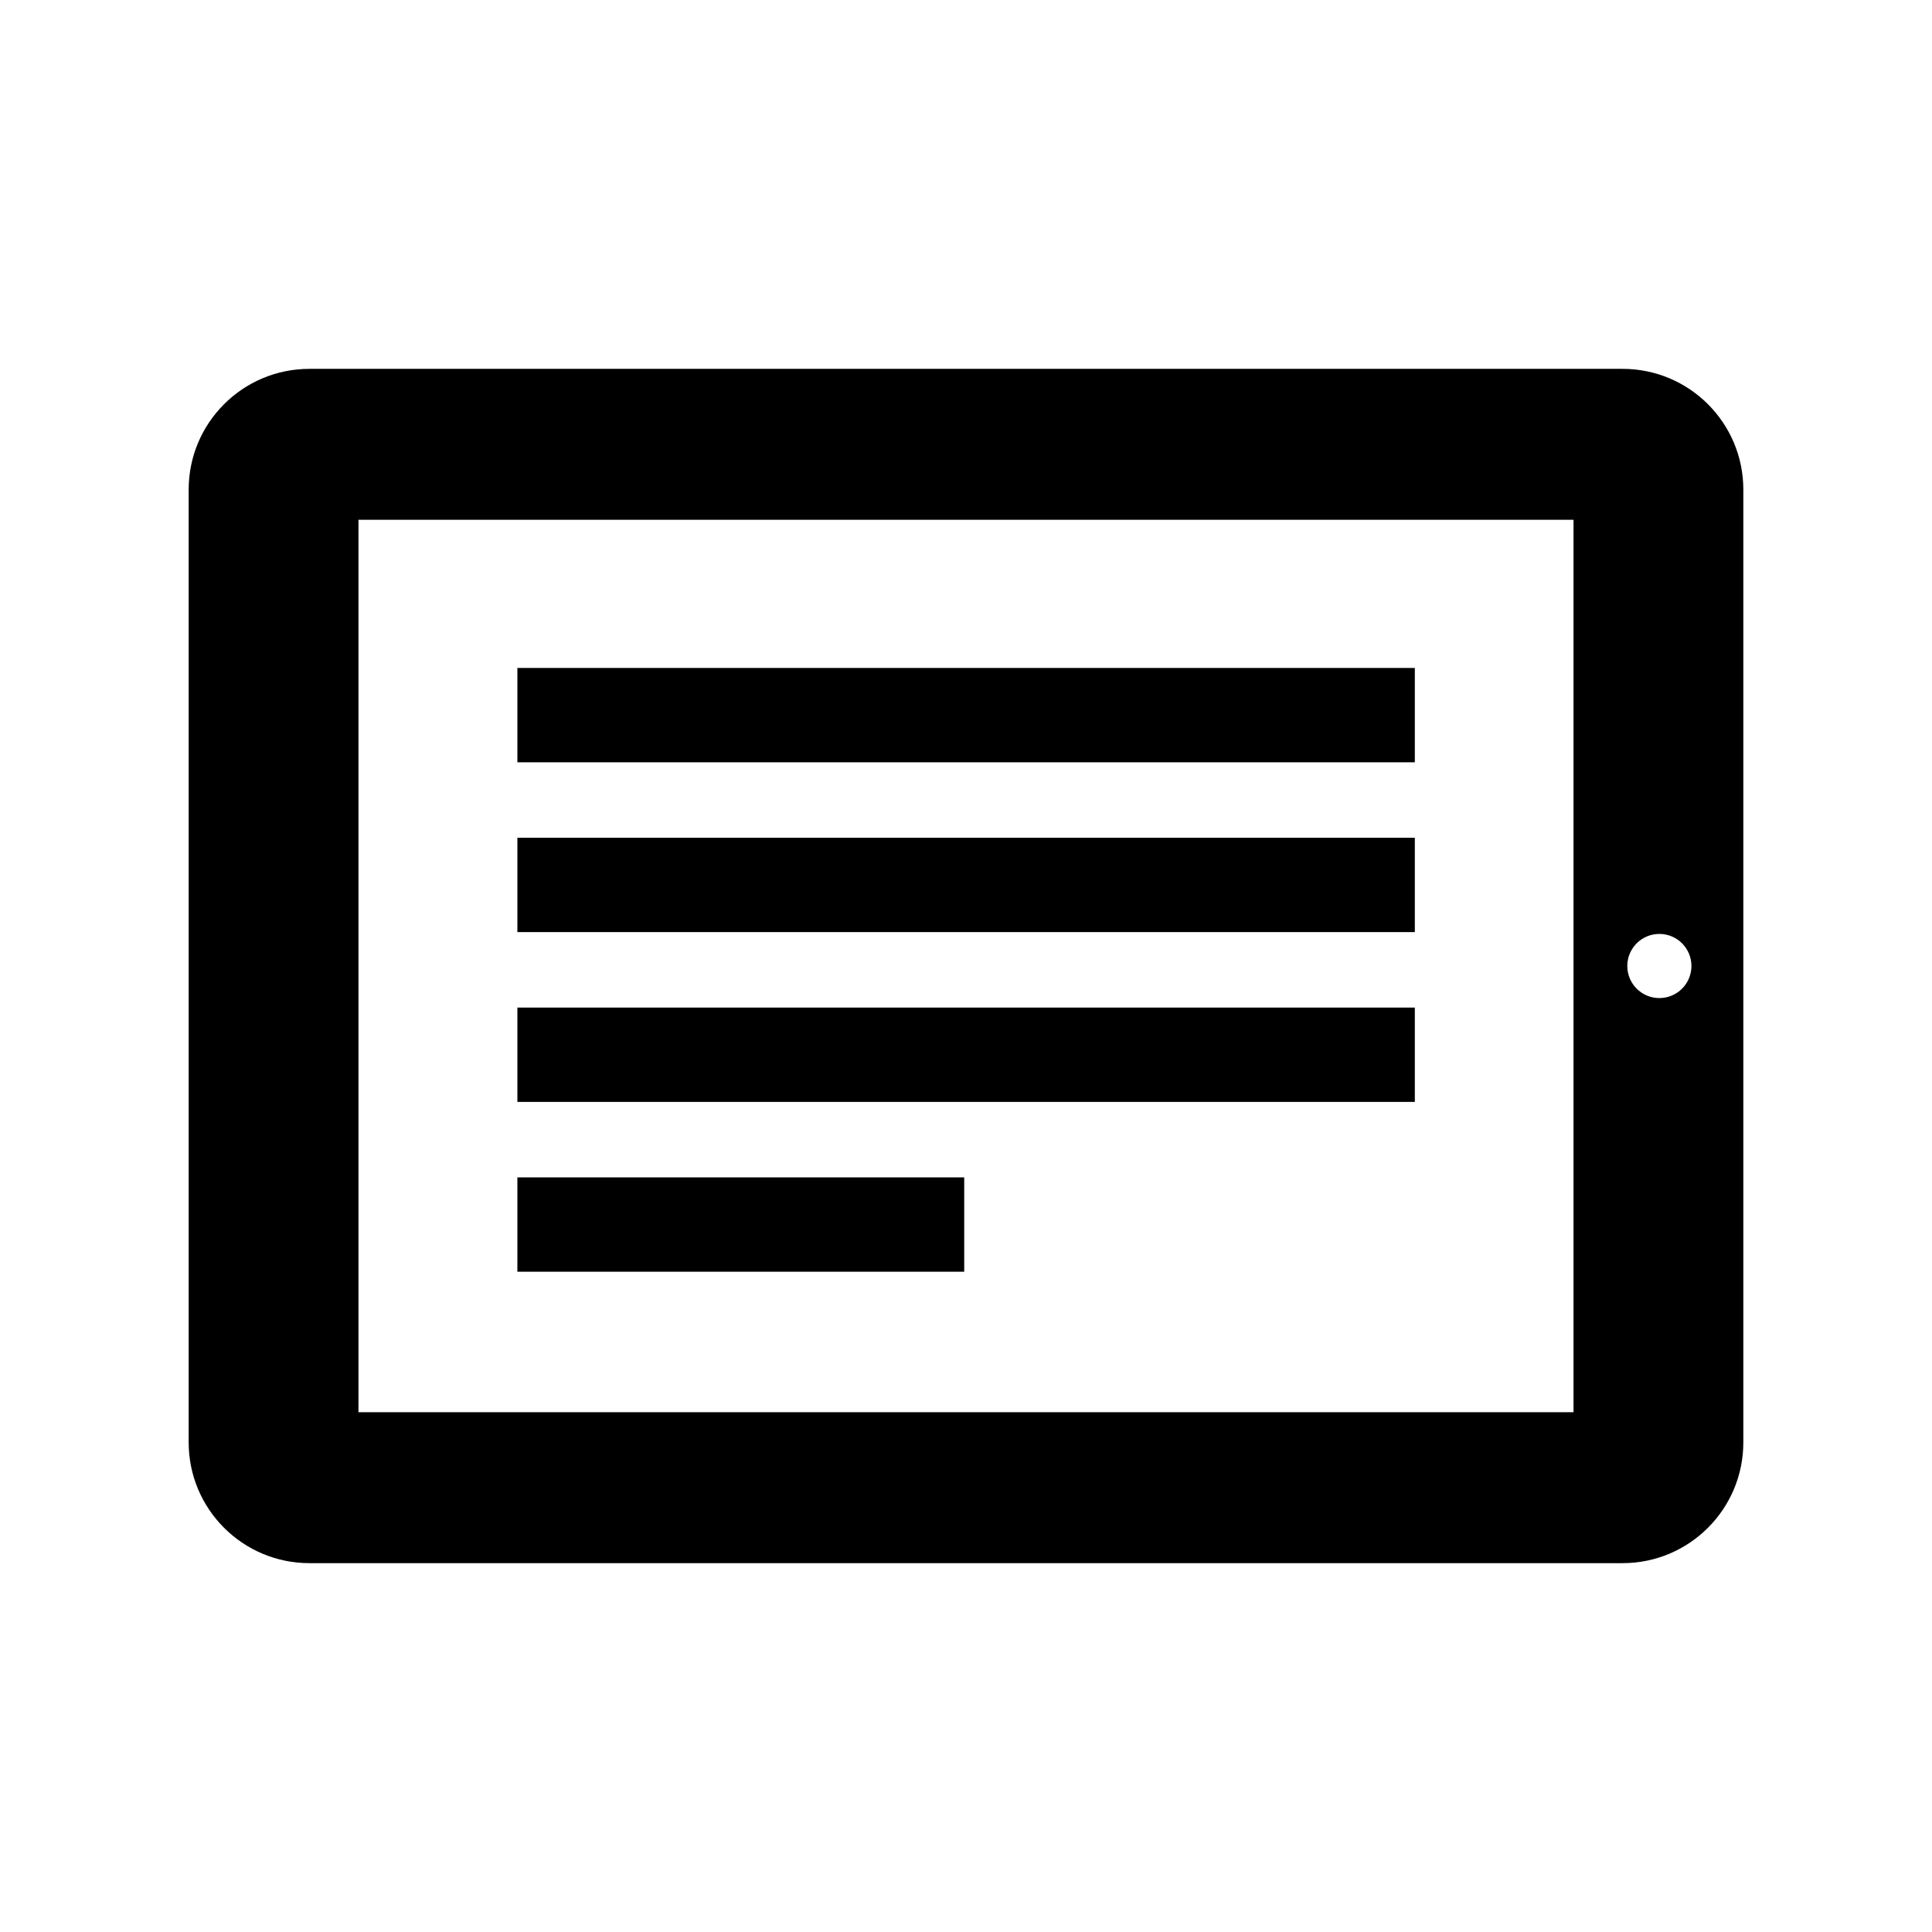 <?xml version="1.0" encoding="utf-8"?>

<!-- The icon can be used freely in both personal and commercial projects with no attribution required, but always appreciated. 
You may NOT sub-license, resell, rent, redistribute or otherwise transfer the icon without express written permission from iconmonstr.com -->

<!DOCTYPE svg PUBLIC "-//W3C//DTD SVG 1.1//EN" "http://www.w3.org/Graphics/SVG/1.1/DTD/svg11.dtd">
<svg version="1.1" xmlns="http://www.w3.org/2000/svg" xmlns:xlink="http://www.w3.org/1999/xlink" x="0px" y="0px"
	 width="512px" height="512px" viewBox="0 0 512 512" enable-background="new 0 0 512 512" xml:space="preserve">
<path id="book-22-icon" d="M374.944,177.021H137.11v25h237.834V177.021z M374.944,222.021H137.11v25h237.834V222.021z
	 M374.944,267.021H137.11v25h237.834V267.021z M255.527,312.021H137.11v25h118.417V312.021z M430,97.75H82
	c-17.674,0-32,14.326-32,32v252.5c0,17.673,14.326,32,32,32h348c17.673,0,32-14.327,32-32v-252.5
	C462,112.076,447.673,97.75,430,97.75z M417,374.25H95v-236.5h322V374.25z M439.749,264.5c-4.693,0-8.5-3.806-8.5-8.5
	c0-4.695,3.807-8.5,8.5-8.5c4.695,0,8.5,3.805,8.5,8.5C448.249,260.694,444.444,264.5,439.749,264.5z"/>
</svg>
